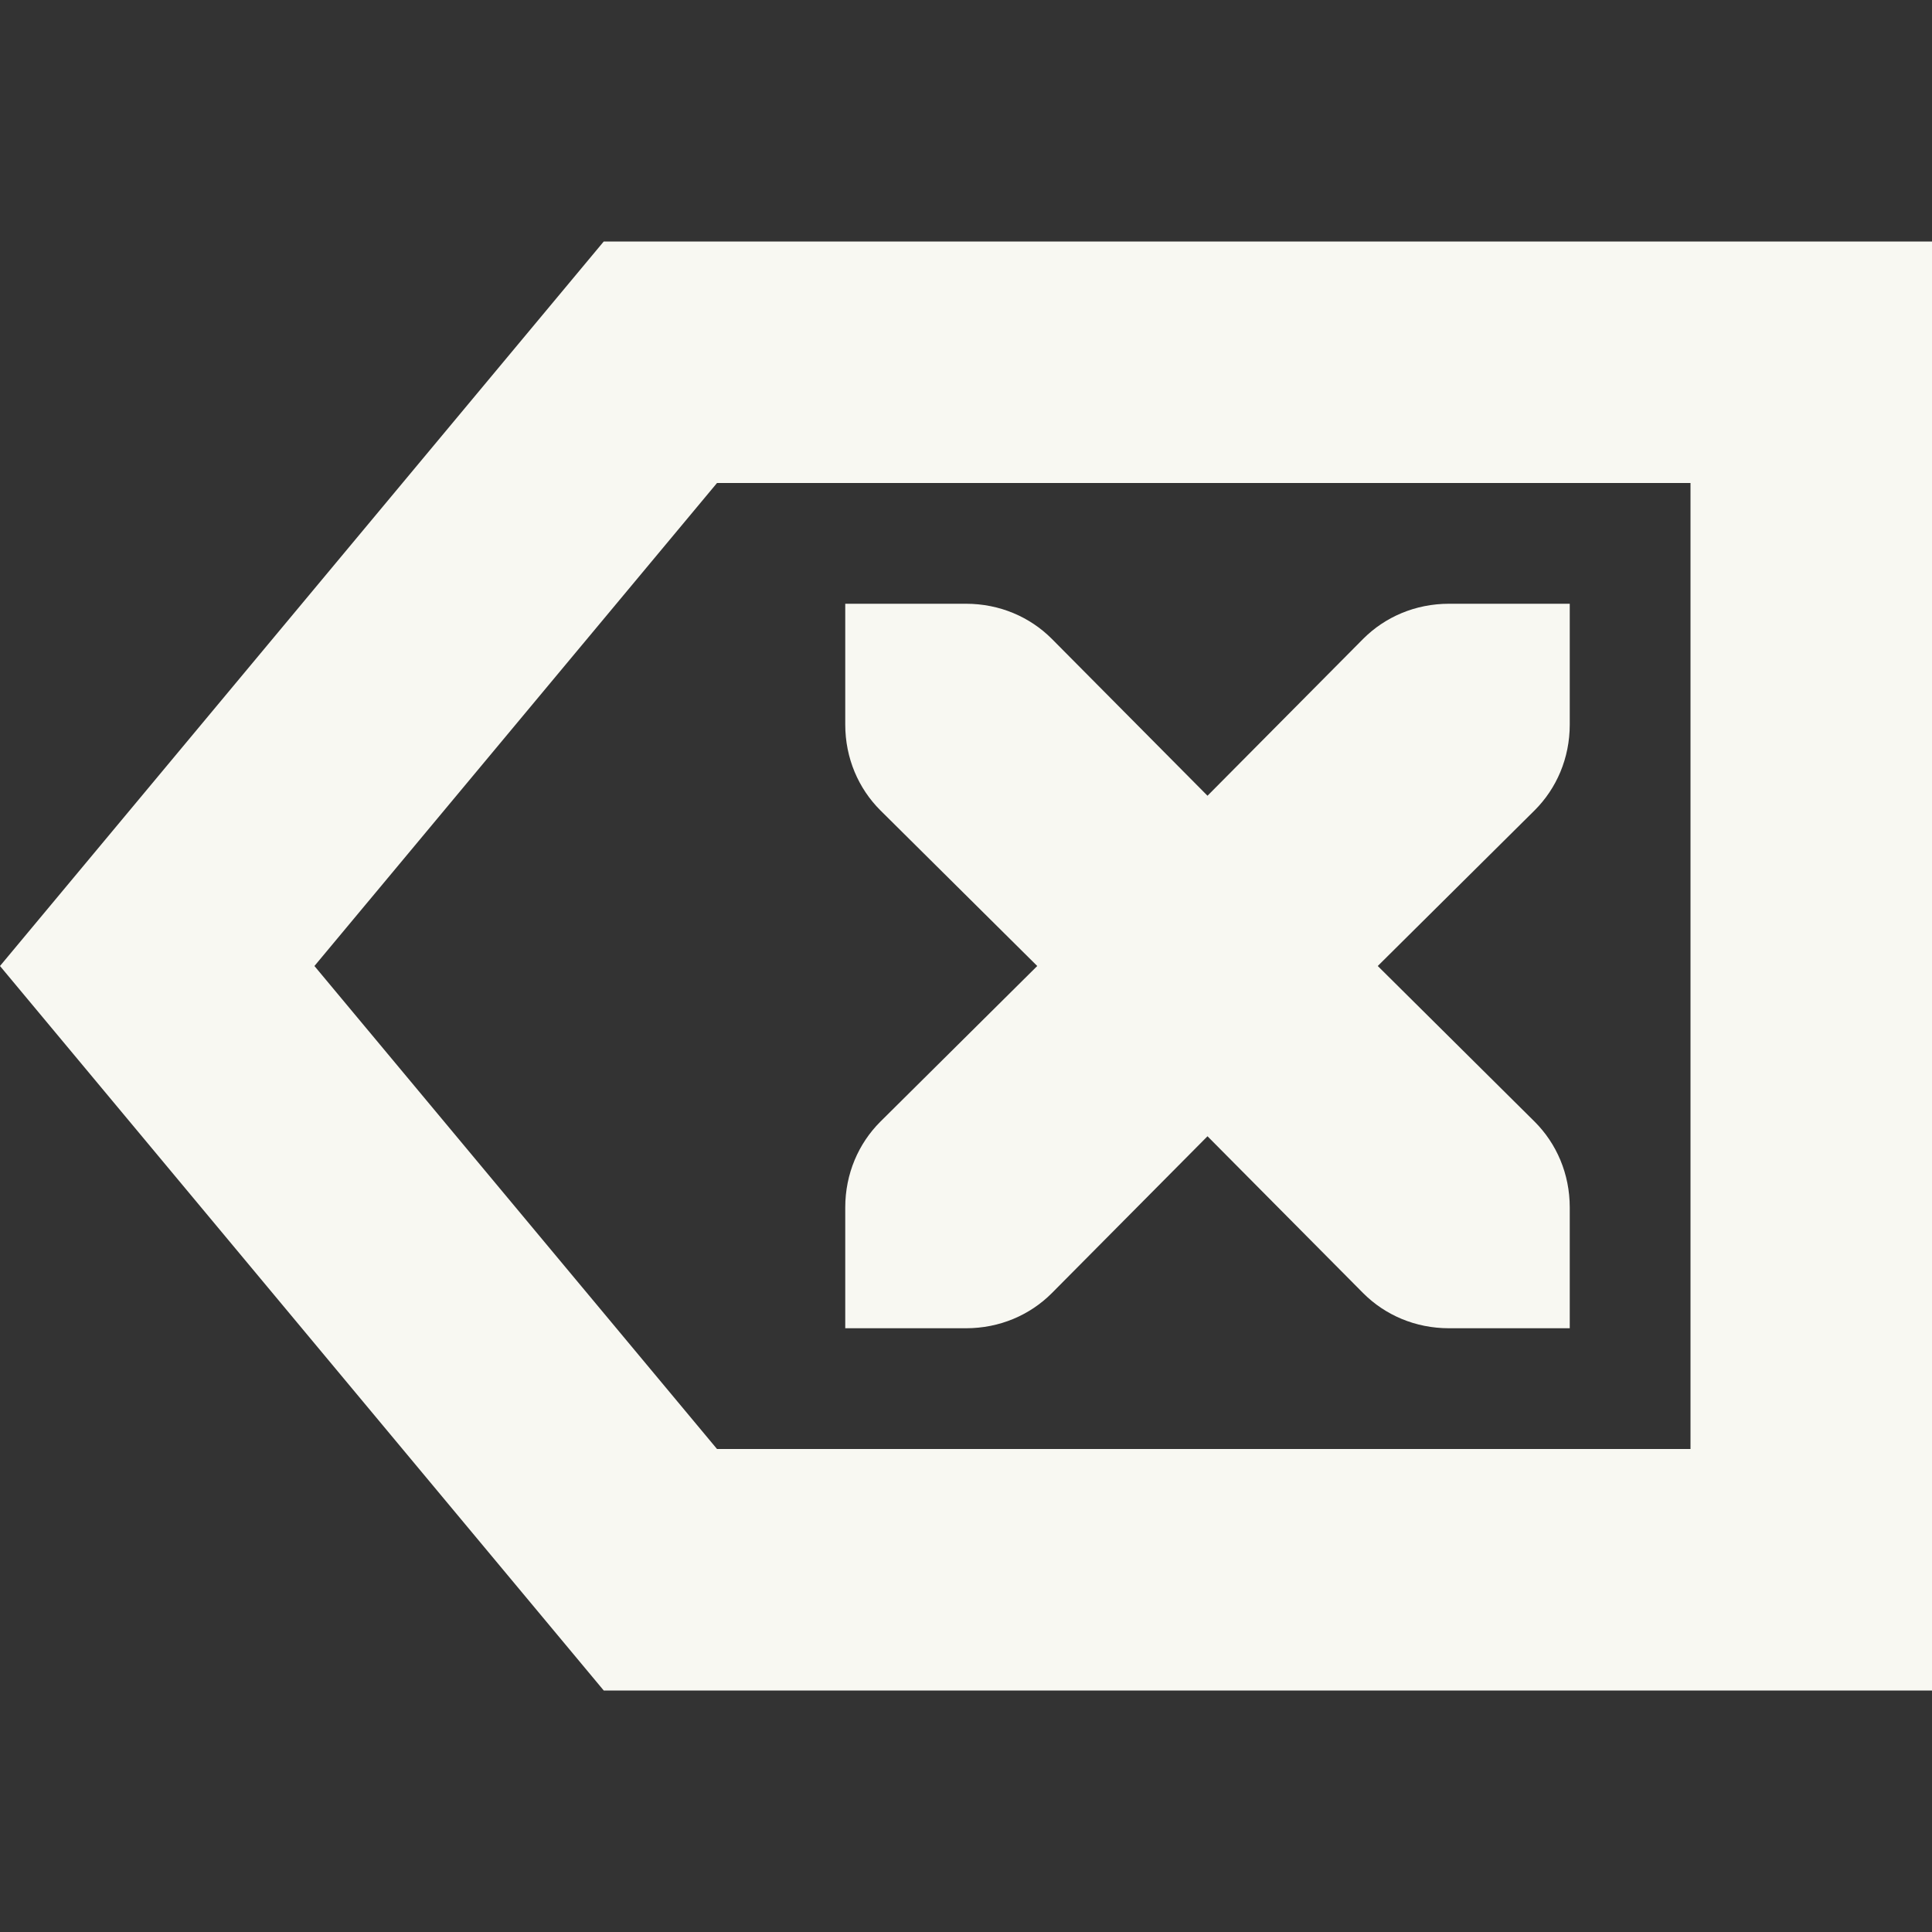 <svg width="16" height="16" version="1.1" xmlns="http://www.w3.org/2000/svg">
 <rect width="100%" height="100%" fill="#333333" stroke="none"/>
 <path d="m5 2-5 6 5 6h11v-12h-11zm0.938 2h8.062v8h-8.062l-3.334-4 3.334-4z" fill="#f8f8f2"/>
 <path d="m7 5h1c0.28 0 0.53 0.11 0.71 0.29l1.29 1.3 1.29-1.3c0.18-0.18 0.43-0.29 0.71-0.29h1v1c0 0.28-0.11 0.53-0.29 0.71l-1.3 1.29 1.3 1.29c0.18 0.18 0.29 0.43 0.29 0.71v1h-1c-0.28 0-0.53-0.11-0.71-0.29l-1.29-1.3-1.29 1.3c-0.18 0.18-0.43 0.29-0.71 0.29h-1v-1c0-0.28 0.11-0.53 0.29-0.71l1.3-1.29-1.3-1.29c-0.18-0.18-0.29-0.43-0.29-0.71z" fill="#f8f8f2"/>
</svg>
